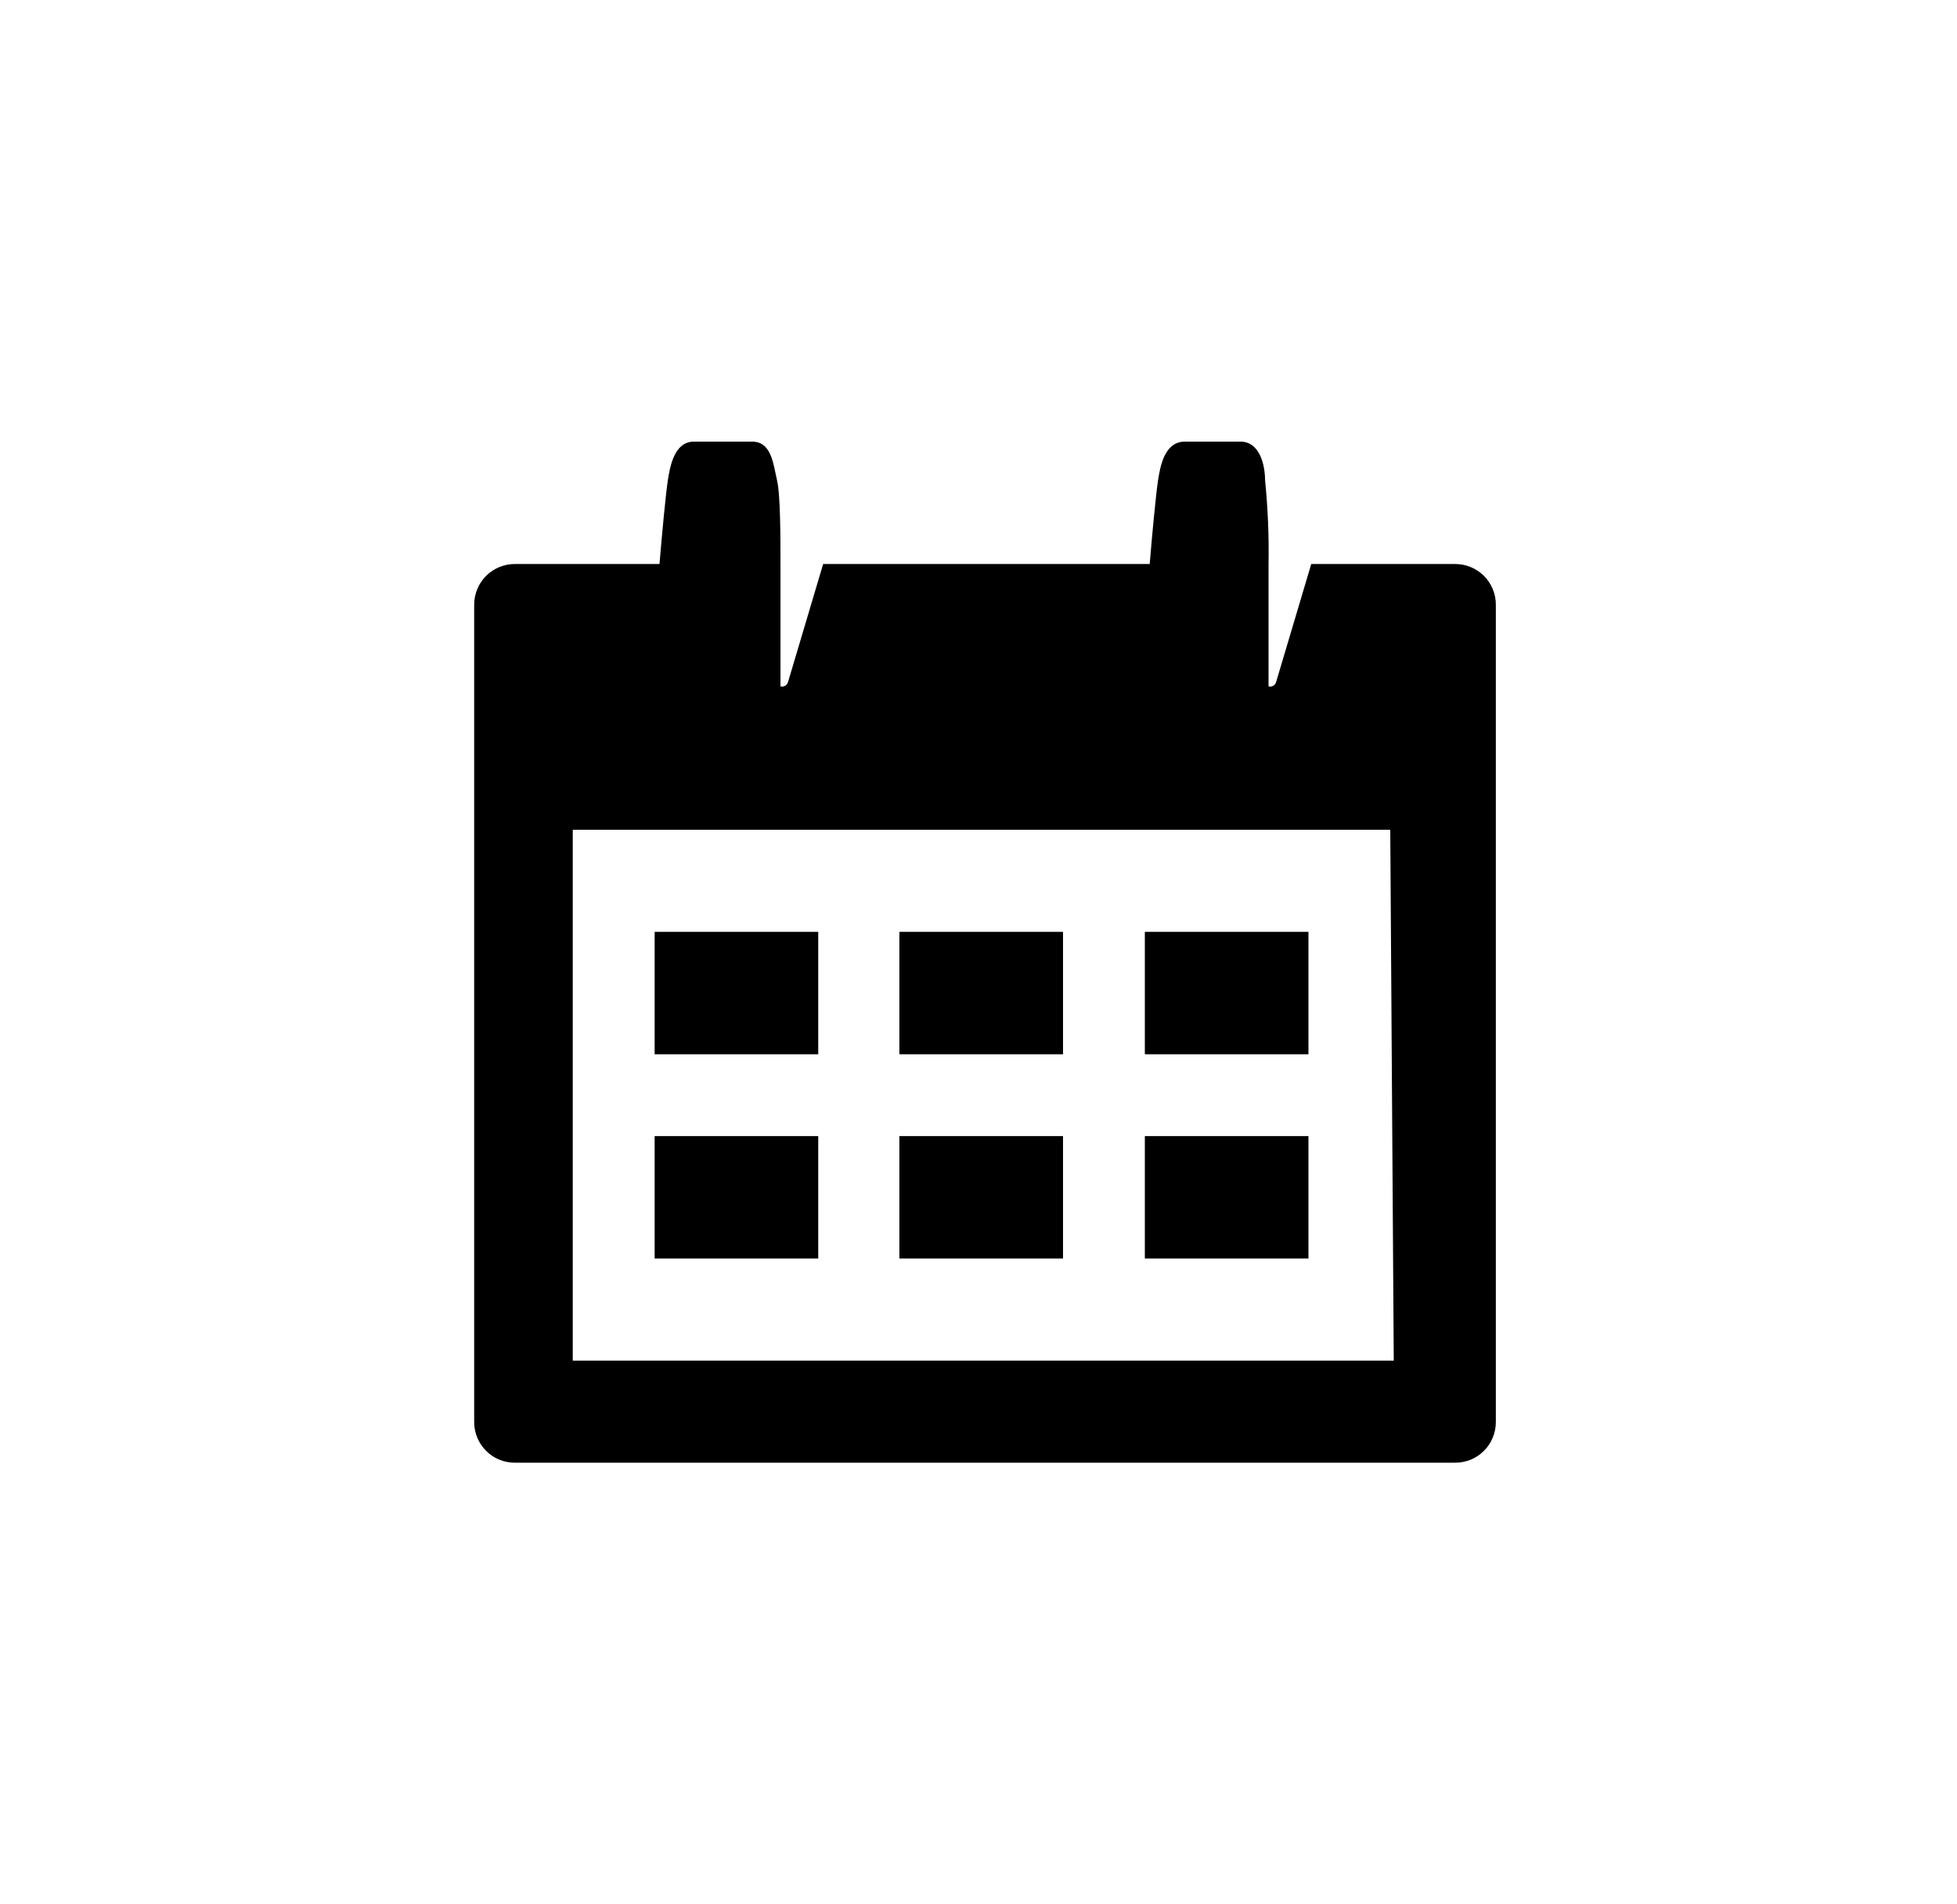 <svg xmlns="http://www.w3.org/2000/svg" viewBox="0 0 37 36" fill="currentColor">
  <path d="M17.004 17.616H20.098V19.93H17.004V17.616Z"/><path d="M24.738 17.616H21.645V19.93H24.738V17.616Z"/><path d="M12.377 21.477H15.47V23.791H12.377V21.477Z"/><path fill-rule="evenodd" clip-rule="evenodd" d="M24.791 10.662H27.501C27.603 10.661 27.704 10.679 27.799 10.717C27.893 10.755 27.979 10.811 28.052 10.882C28.125 10.954 28.182 11.039 28.221 11.133C28.261 11.226 28.281 11.327 28.281 11.429V26.884C28.281 26.986 28.261 27.087 28.221 27.181C28.182 27.275 28.125 27.36 28.052 27.431C27.979 27.503 27.893 27.559 27.799 27.597C27.704 27.634 27.603 27.653 27.501 27.651H9.745C9.644 27.653 9.542 27.634 9.448 27.597C9.353 27.559 9.267 27.503 9.195 27.431C9.122 27.36 9.064 27.275 9.025 27.181C8.986 27.087 8.965 26.986 8.965 26.884V11.429C8.965 11.327 8.986 11.226 9.025 11.133C9.064 11.039 9.122 10.954 9.195 10.882C9.267 10.811 9.353 10.755 9.448 10.717C9.542 10.679 9.644 10.661 9.745 10.662H12.469C12.508 10.173 12.588 9.327 12.627 9.076C12.667 8.825 12.746 8.349 13.117 8.349H14.227C14.54 8.349 14.607 8.679 14.661 8.941C14.671 8.989 14.68 9.035 14.69 9.076C14.756 9.34 14.756 10.173 14.756 10.662V12.976C14.772 12.98 14.788 12.98 14.804 12.978C14.82 12.975 14.835 12.97 14.849 12.961C14.862 12.952 14.874 12.941 14.883 12.928C14.892 12.914 14.898 12.899 14.902 12.883L15.563 10.662H21.737C21.776 10.173 21.856 9.327 21.895 9.076C21.935 8.825 22.014 8.349 22.398 8.349H23.455C23.826 8.349 23.918 8.811 23.918 9.076C23.971 9.603 23.993 10.133 23.984 10.662V12.976C24 12.98 24.016 12.98 24.032 12.978C24.048 12.975 24.063 12.97 24.077 12.961C24.09 12.952 24.102 12.941 24.111 12.928C24.12 12.914 24.127 12.899 24.13 12.883L24.791 10.662ZM10.829 25.721H26.351L26.285 15.686H10.829V25.721Z"/><path d="M15.47 17.616H12.377V19.93H15.47V17.616Z"/><path d="M20.098 21.477H17.004V23.791H20.098V21.477Z"/><path d="M21.645 21.477H24.738V23.791H21.645V21.477Z"/>
</svg>